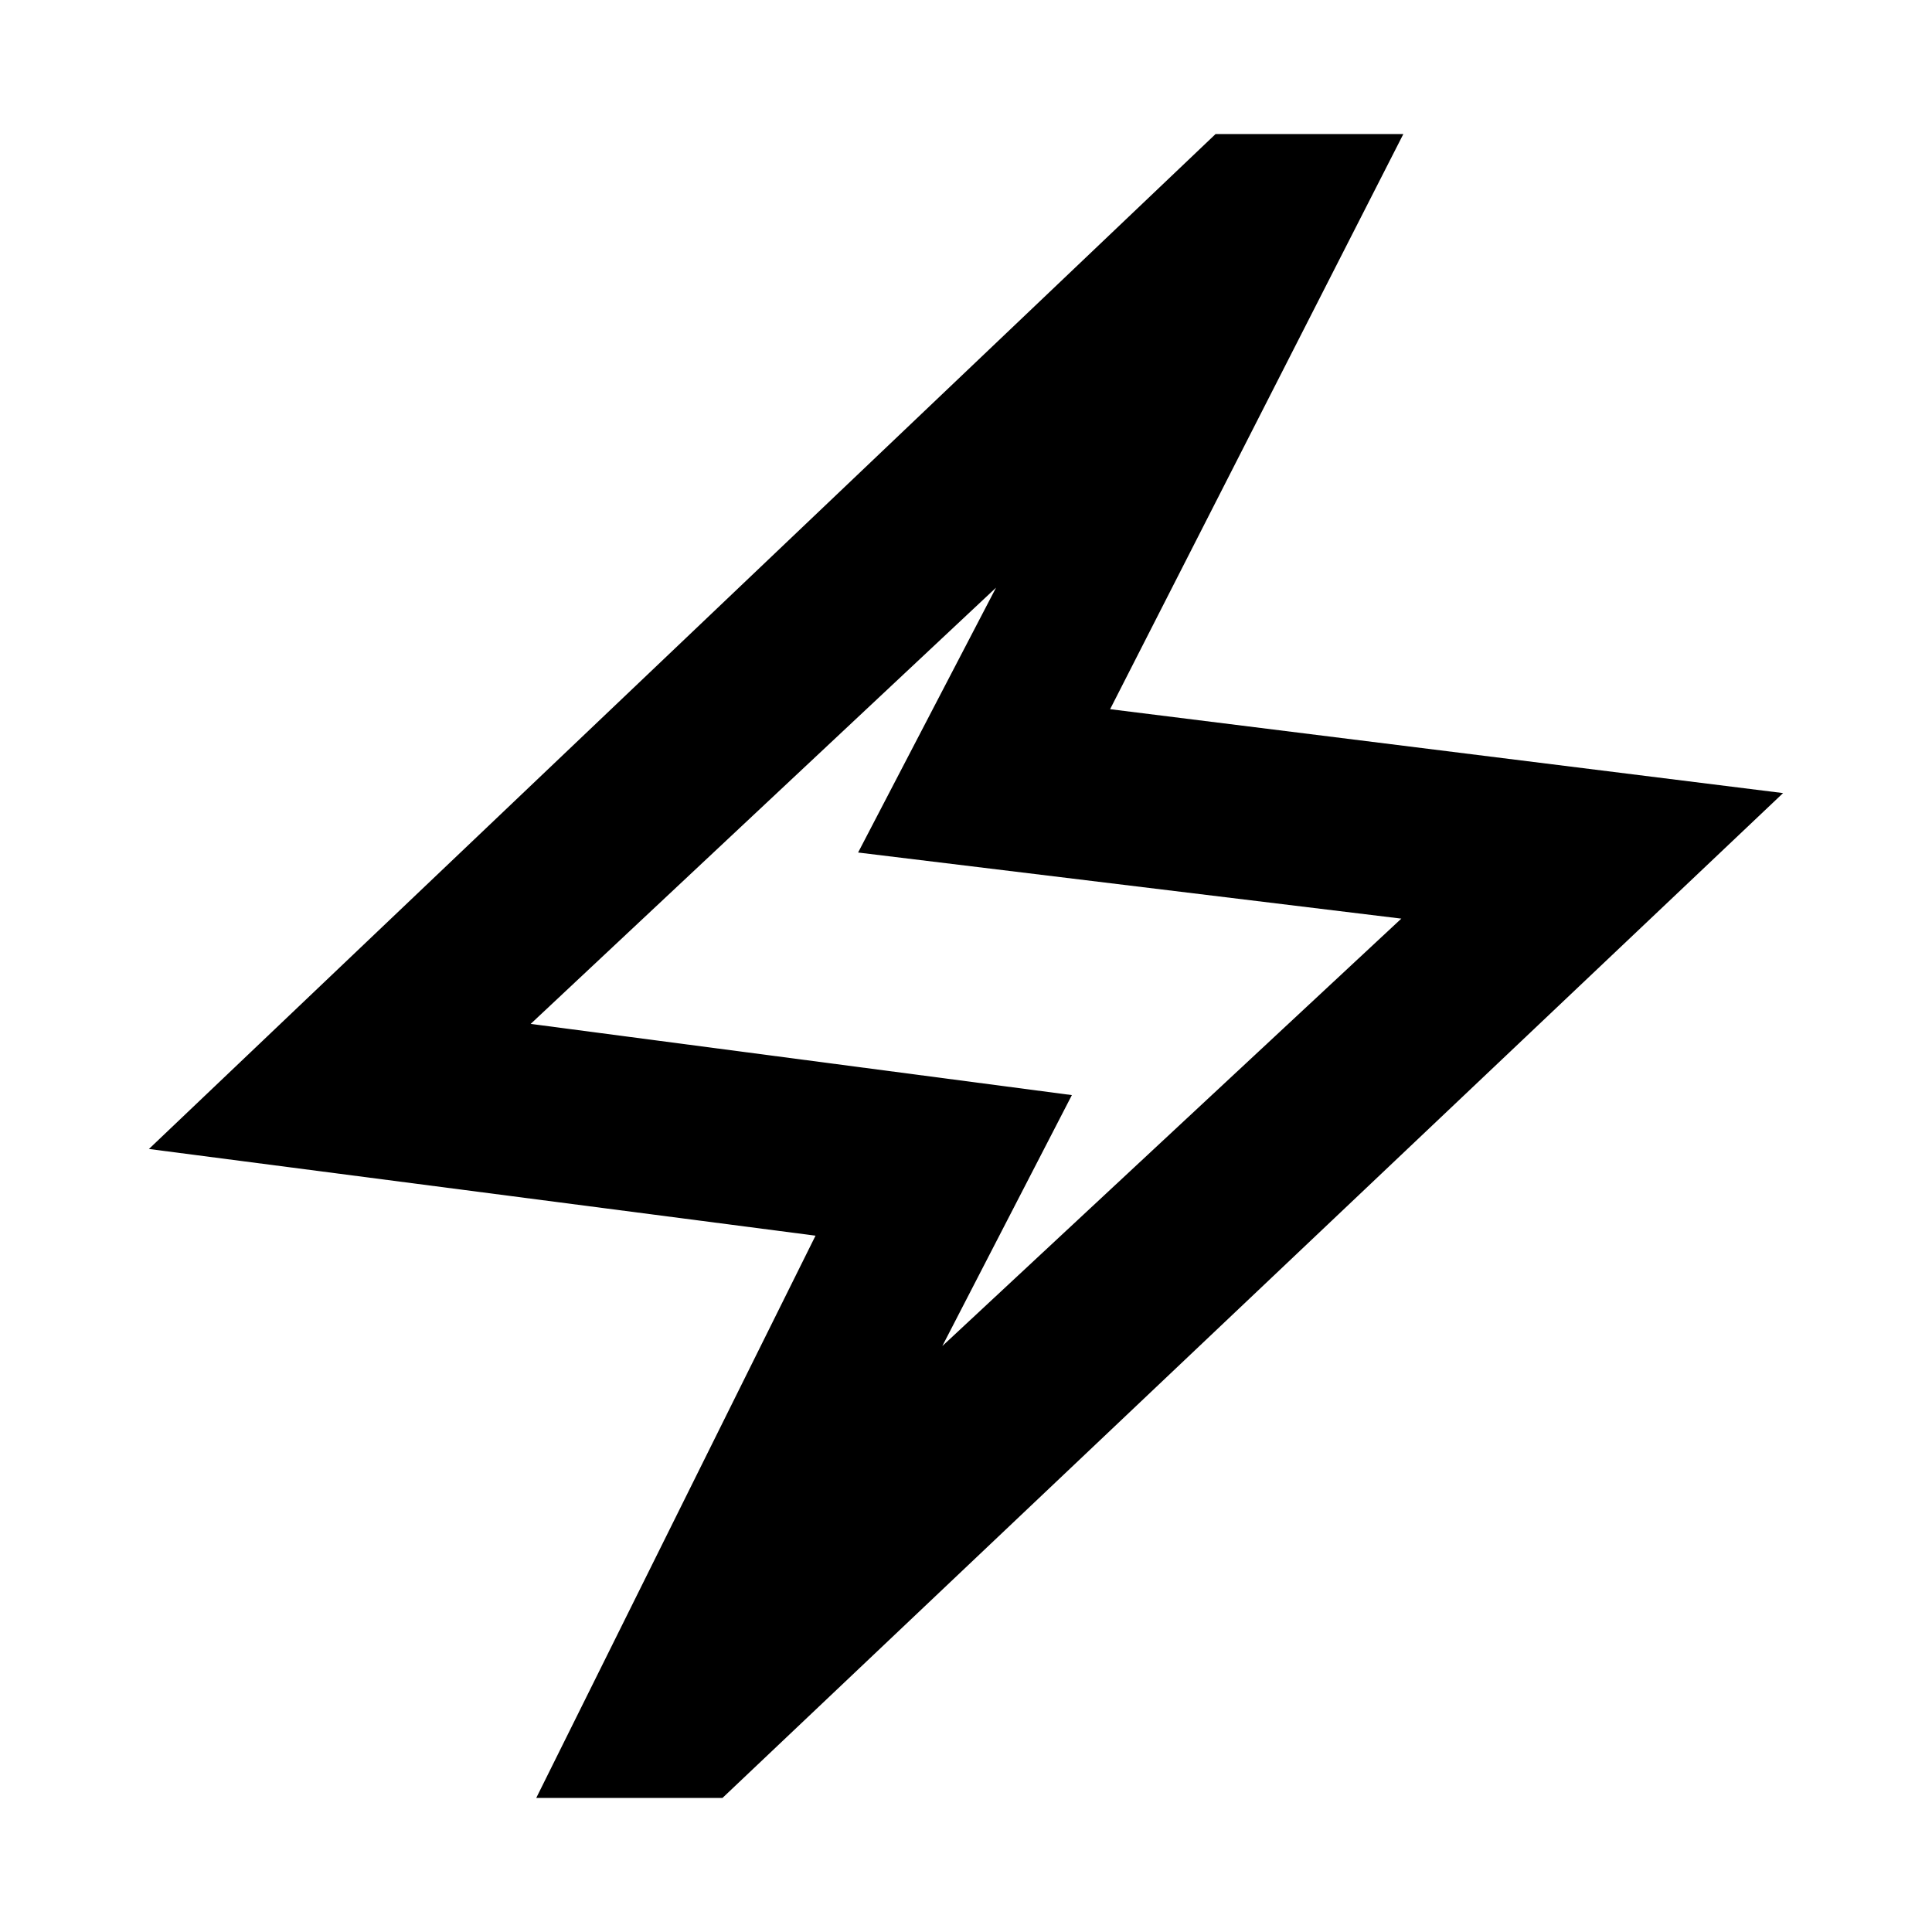 <svg xmlns="http://www.w3.org/2000/svg" height="24" viewBox="0 -960 960 960" width="24"><path d="M266.46-66.62 405.23-346 74-389.08l530-504.3h93.31l-145.7 285.77L886-565.92 359-66.62h-92.54Zm201.77-224.53 228.08-212.39-269.92-32.85L494.93-668 263.69-451.23l268.92 35.38-64.38 124.7ZM480-479.38Z"/></svg>